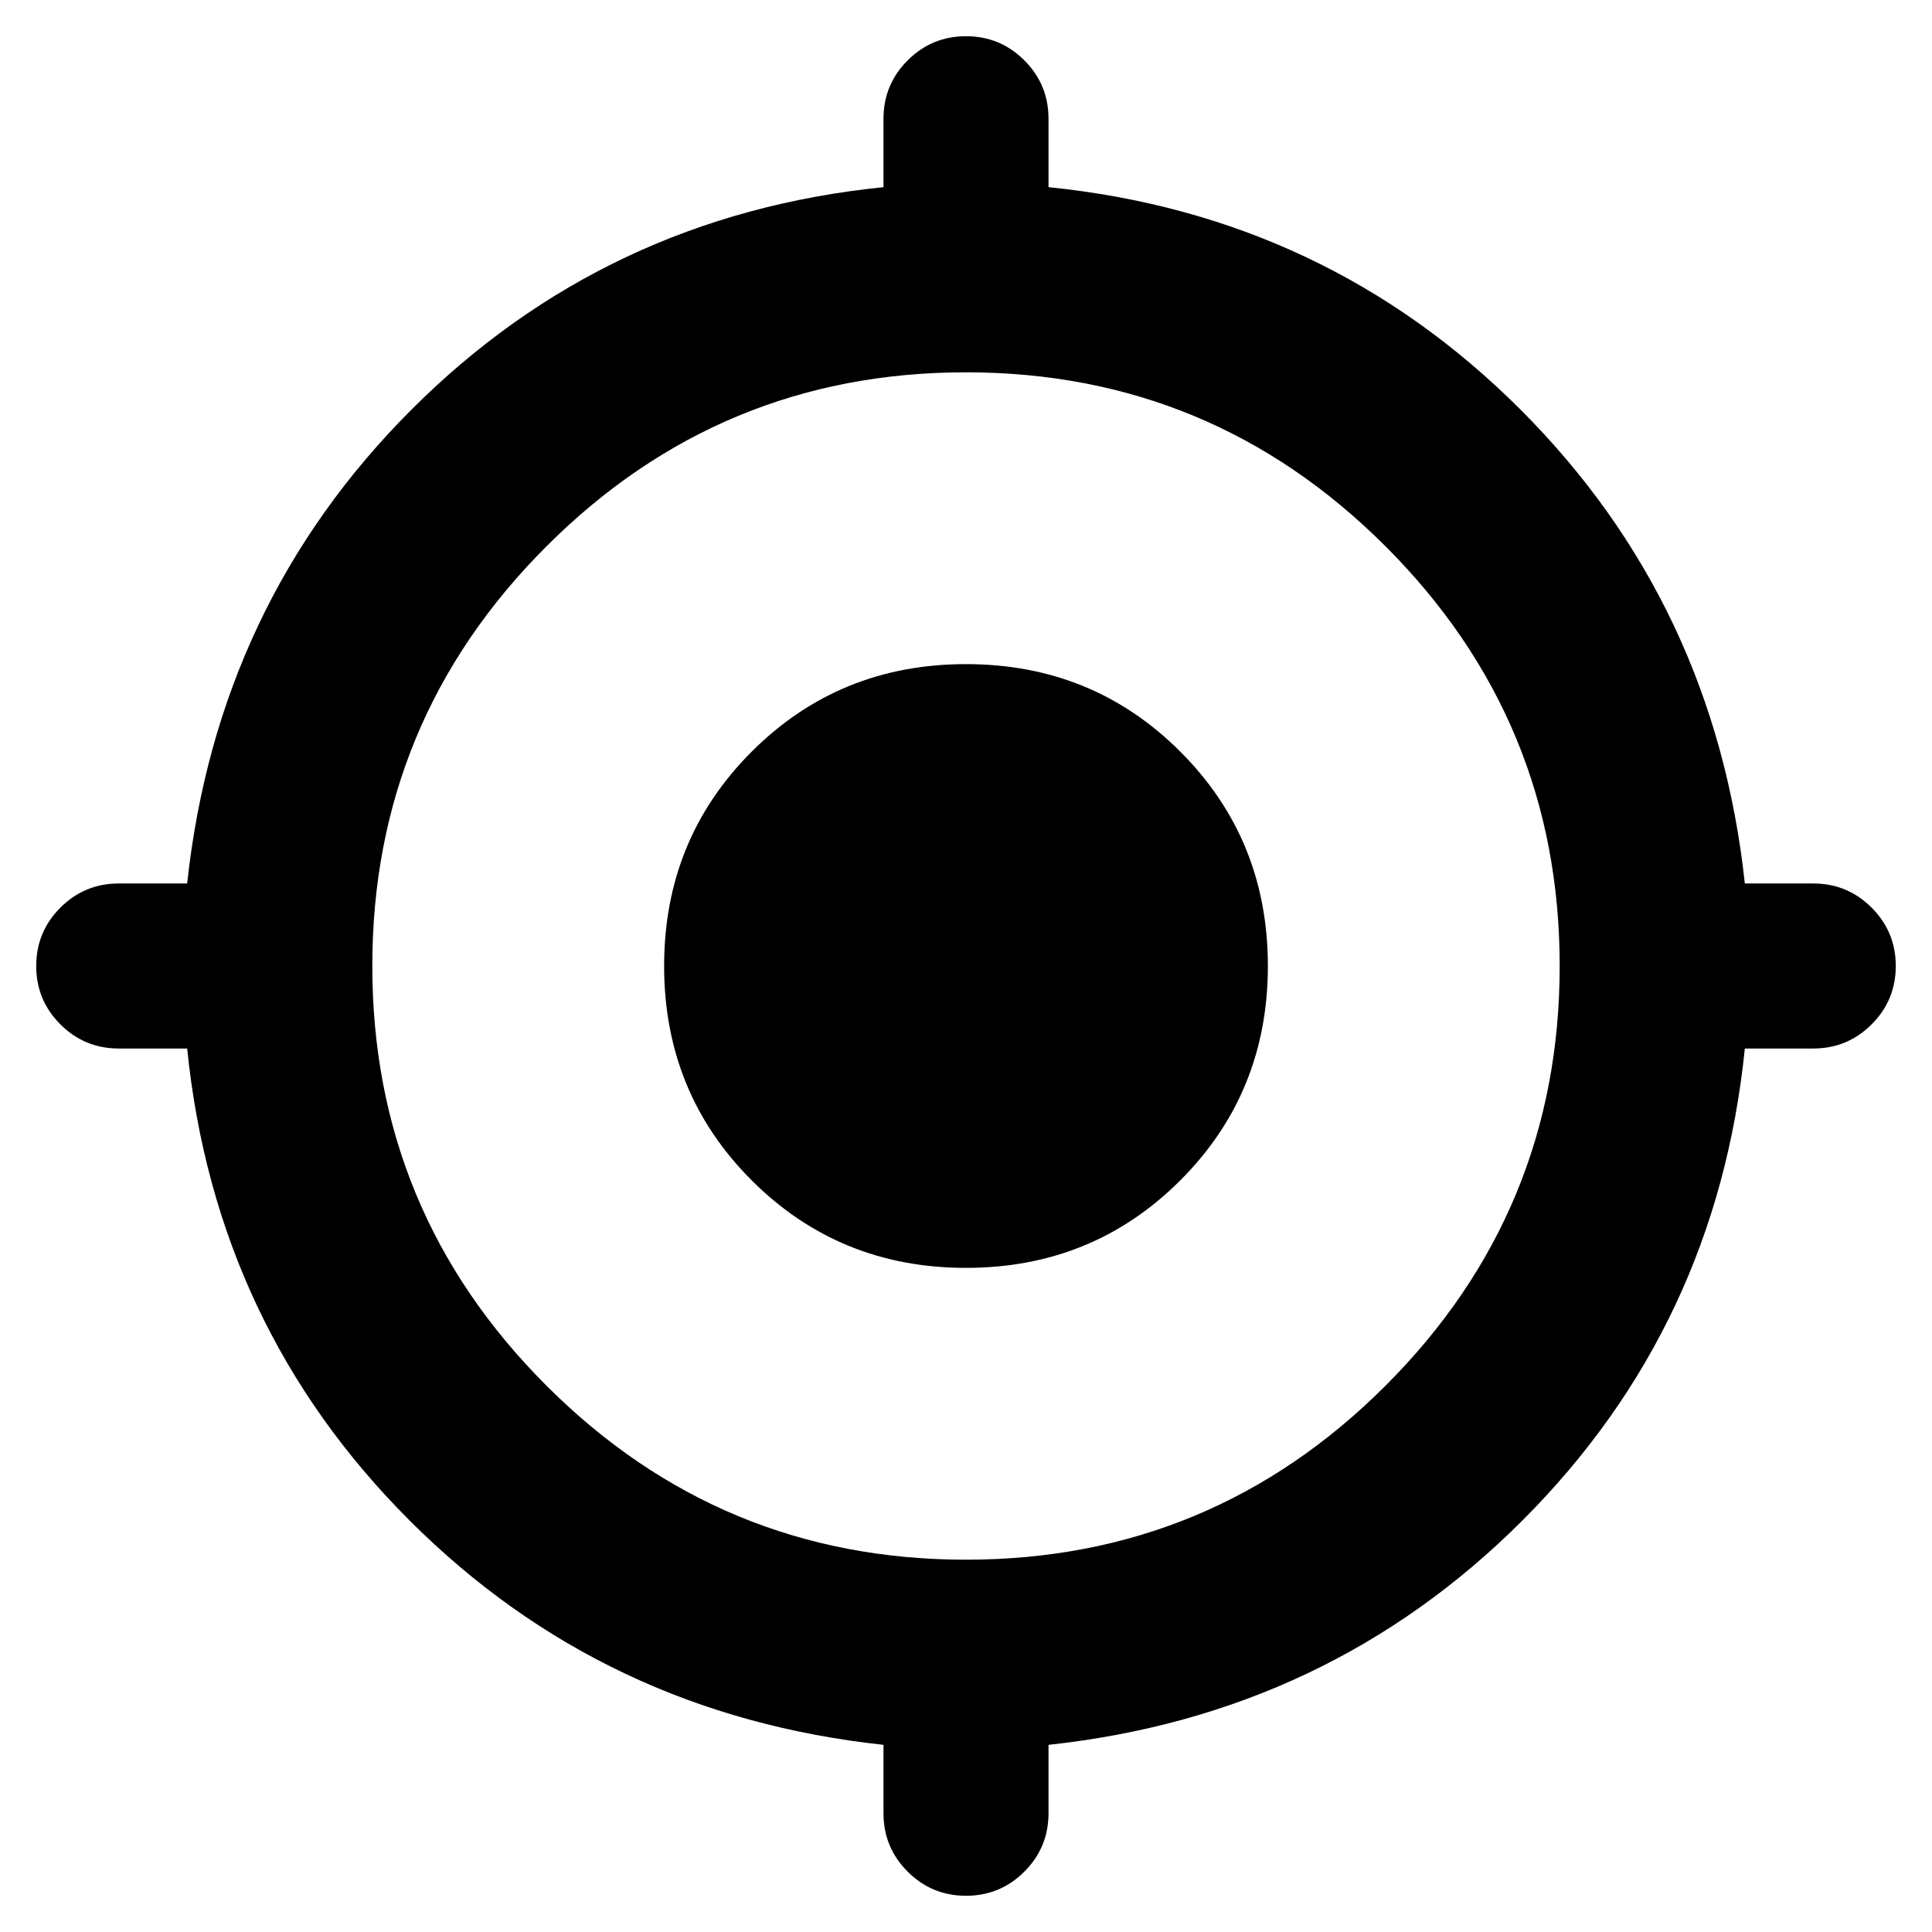 <svg xmlns="http://www.w3.org/2000/svg" width="48" height="48"><path d="M24 47.1q-.85 0-1.45-.6t-.6-1.45v-1.7Q15 42.6 10.175 37.775T4.65 26.05h-1.7q-.85 0-1.45-.6T.9 24q0-.85.6-1.45t1.45-.6h1.7Q5.4 15 10.225 10.175T21.95 4.65v-1.7q0-.85.6-1.45T24 .9q.85 0 1.45.6t.6 1.45v1.7q6.9.7 11.725 5.525Q42.6 15 43.35 21.95h1.7q.85 0 1.45.6t.6 1.45q0 .85-.6 1.45t-1.45.6h-1.7q-.7 6.9-5.525 11.725Q33 42.6 26.05 43.35v1.7q0 .85-.6 1.45t-1.45.6zm0-8.35q6.1 0 10.425-4.325Q38.75 30.1 38.75 24q0-6.1-4.325-10.425Q30.1 9.25 24 9.25q-6.1 0-10.425 4.325Q9.25 17.9 9.25 24q0 6.1 4.325 10.425Q17.9 38.75 24 38.75zm0-7.25q-3.15 0-5.325-2.175Q16.5 27.15 16.5 24q0-3.15 2.175-5.325Q20.85 16.5 24 16.5q3.15 0 5.325 2.175Q31.5 20.85 31.5 24q0 3.15-2.175 5.325Q27.15 31.5 24 31.5zm0-4.15q1.4 0 2.375-.95.975-.95.975-2.4 0-1.4-.95-2.375-.95-.975-2.4-.975-1.4 0-2.375.95-.975.95-.975 2.4 0 1.4.95 2.375.95.975 2.4.975zm0 .75q-1.7 0-2.9-1.2T19.9 24q0-1.7 1.2-2.925 1.2-1.225 2.9-1.225t2.925 1.225Q28.15 22.3 28.15 24q0 1.7-1.225 2.9T24 28.1z"/></svg>